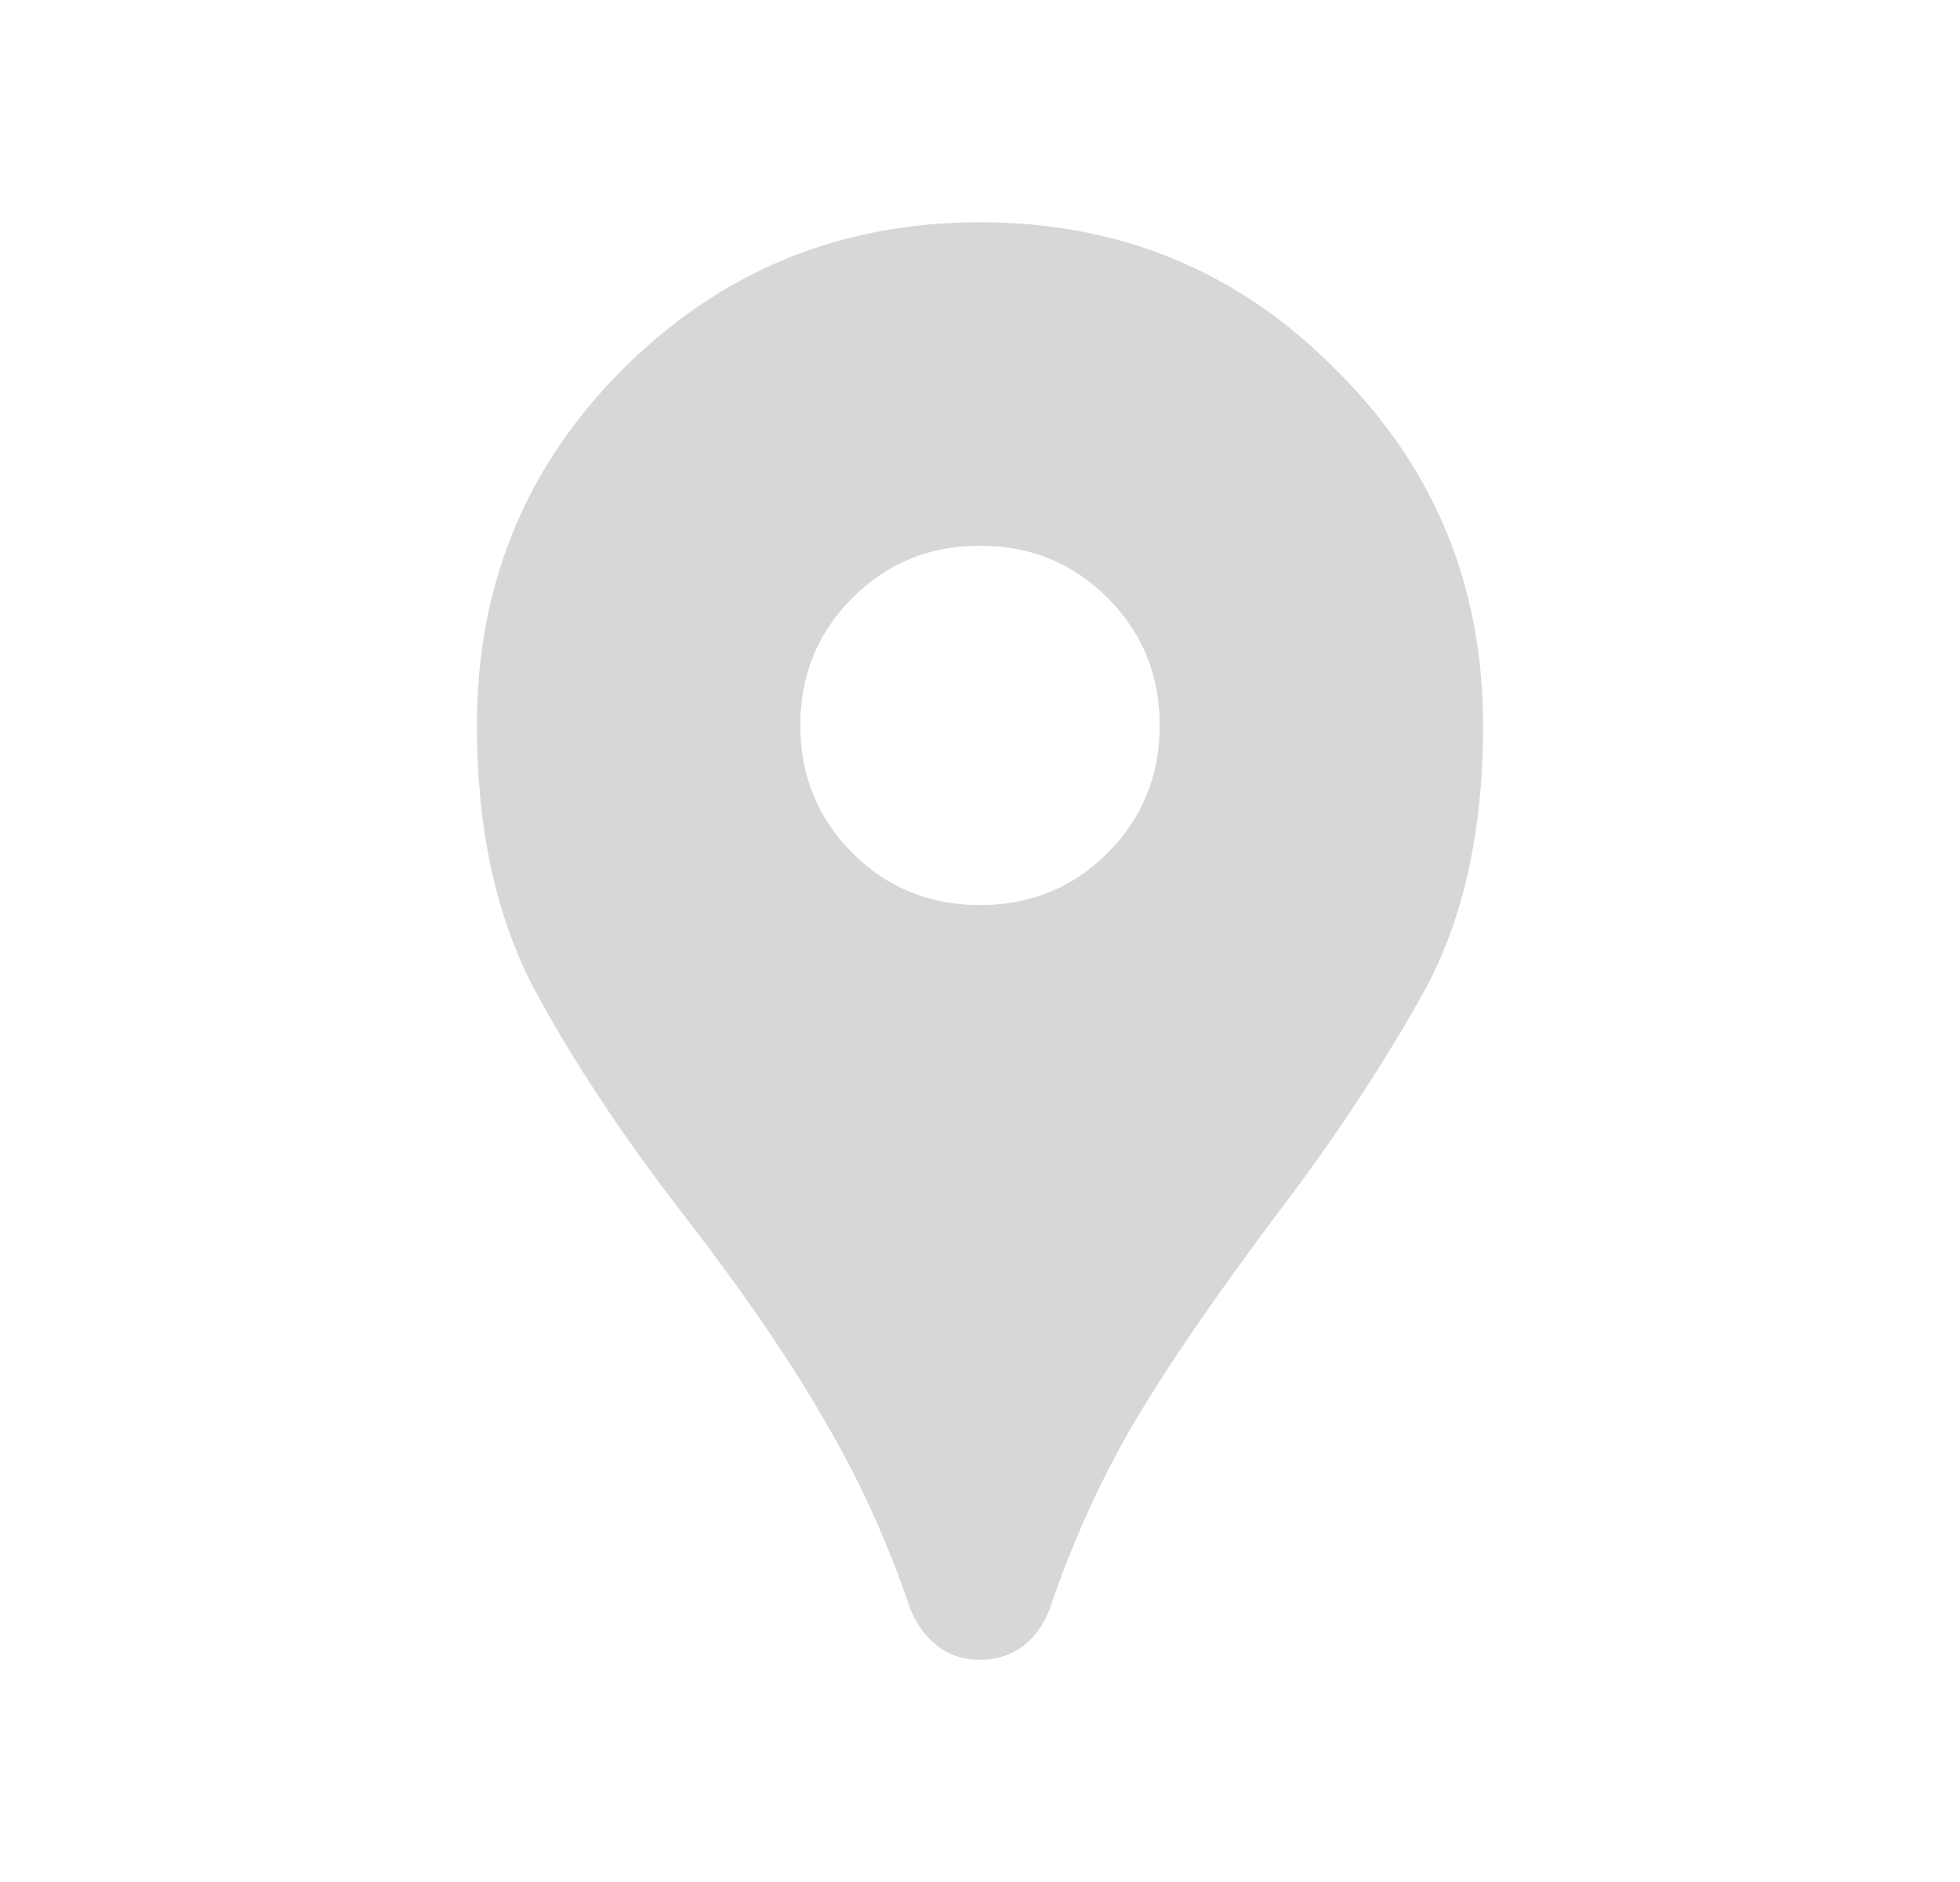 <svg width="25" height="24" viewBox="0 0 25 24" fill="none" xmlns="http://www.w3.org/2000/svg">
<path d="M12.5 21.167C12.286 21.167 12.103 21.106 11.95 20.984C11.797 20.862 11.683 20.701 11.606 20.503C11.316 19.647 10.949 18.845 10.506 18.096C10.078 17.348 9.475 16.469 8.696 15.461C7.917 14.453 7.283 13.49 6.794 12.574C6.32 11.657 6.083 10.549 6.083 9.251C6.083 7.463 6.702 5.951 7.939 4.713C9.192 3.46 10.712 2.834 12.5 2.834C14.287 2.834 15.8 3.46 17.037 4.713C18.29 5.951 18.917 7.463 18.917 9.251C18.917 10.641 18.649 11.802 18.114 12.734C17.595 13.651 16.992 14.56 16.304 15.461C15.479 16.561 14.853 17.478 14.425 18.211C14.012 18.929 13.669 19.693 13.394 20.503C13.317 20.717 13.195 20.885 13.027 21.007C12.874 21.114 12.698 21.167 12.5 21.167ZM12.5 11.542C13.142 11.542 13.684 11.321 14.127 10.878C14.57 10.435 14.792 9.892 14.792 9.251C14.792 8.609 14.57 8.067 14.127 7.624C13.684 7.181 13.142 6.959 12.5 6.959C11.858 6.959 11.316 7.181 10.873 7.624C10.43 8.067 10.208 8.609 10.208 9.251C10.208 9.892 10.43 10.435 10.873 10.878C11.316 11.321 11.858 11.542 12.5 11.542Z" fill="#D7D7D7"/>
</svg>
